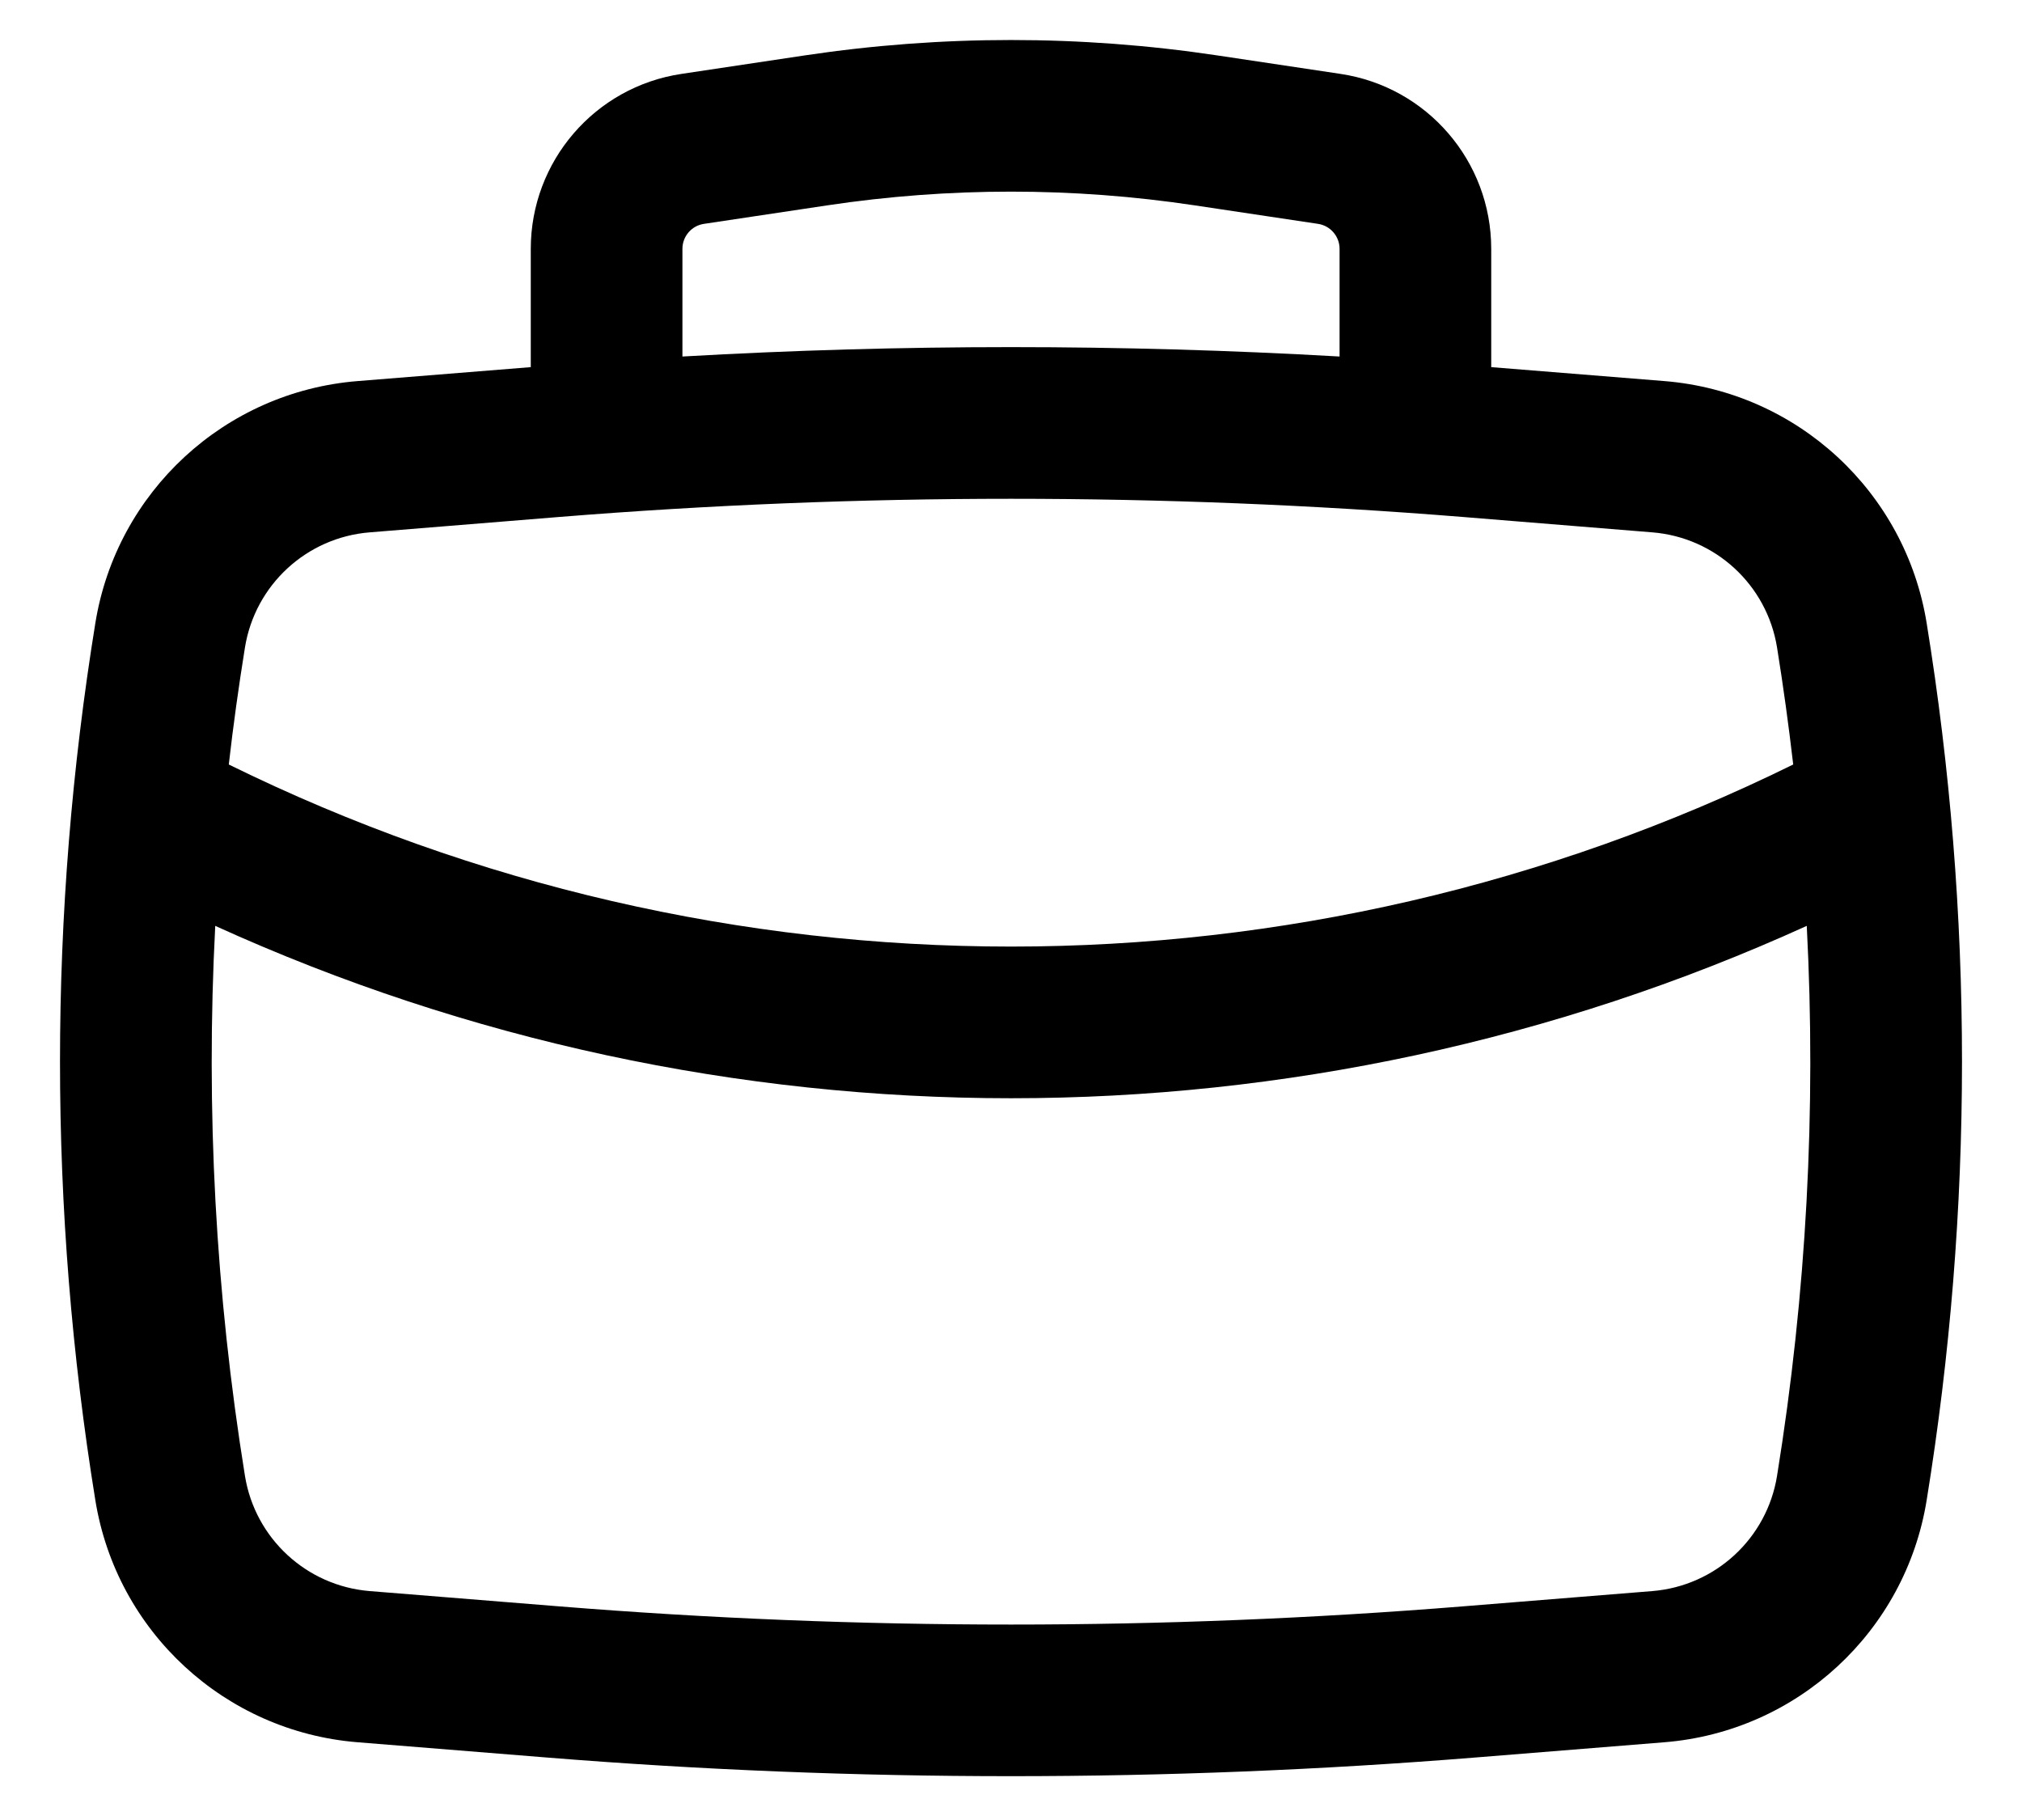 <svg width="20" height="18" viewBox="0 0 20 18" fill="none" xmlns="http://www.w3.org/2000/svg">
<path fill-rule="evenodd" clip-rule="evenodd" d="M5.25 3.631V2.461C5.25 1.595 5.884 0.859 6.74 0.731L7.96 0.548C9.313 0.345 10.687 0.345 12.04 0.548L13.26 0.731C14.116 0.859 14.75 1.595 14.75 2.461V3.631L16.464 3.769C17.776 3.875 18.847 4.863 19.057 6.163C19.523 9.036 19.523 11.964 19.057 14.837C18.847 16.137 17.776 17.125 16.464 17.231L14.592 17.382C11.536 17.628 8.464 17.628 5.408 17.382L3.536 17.231C2.224 17.125 1.153 16.137 0.943 14.837C0.477 11.964 0.477 9.036 0.943 6.163C1.153 4.863 2.224 3.875 3.536 3.769L5.25 3.631ZM8.183 2.031C9.388 1.85 10.612 1.85 11.817 2.031L13.037 2.214C13.159 2.232 13.25 2.338 13.25 2.461V3.526C11.085 3.402 8.915 3.402 6.75 3.526V2.461C6.75 2.338 6.84 2.232 6.963 2.214L8.183 2.031ZM5.529 5.113C8.505 4.873 11.495 4.873 14.471 5.113L16.343 5.265C16.968 5.315 17.477 5.785 17.577 6.403C17.639 6.788 17.692 7.174 17.737 7.561C12.86 9.962 7.14 9.962 2.263 7.561C2.307 7.174 2.361 6.788 2.423 6.403C2.523 5.785 3.032 5.315 3.657 5.265L5.529 5.113ZM2.129 9.157C7.128 11.43 12.872 11.43 17.871 9.157C17.966 10.973 17.868 12.797 17.577 14.597C17.477 15.215 16.968 15.685 16.343 15.736L14.471 15.887C11.495 16.127 8.505 16.127 5.529 15.887L3.657 15.736C3.032 15.685 2.523 15.215 2.423 14.597C2.132 12.797 2.034 10.973 2.129 9.157Z" fill="black"/>
</svg>
